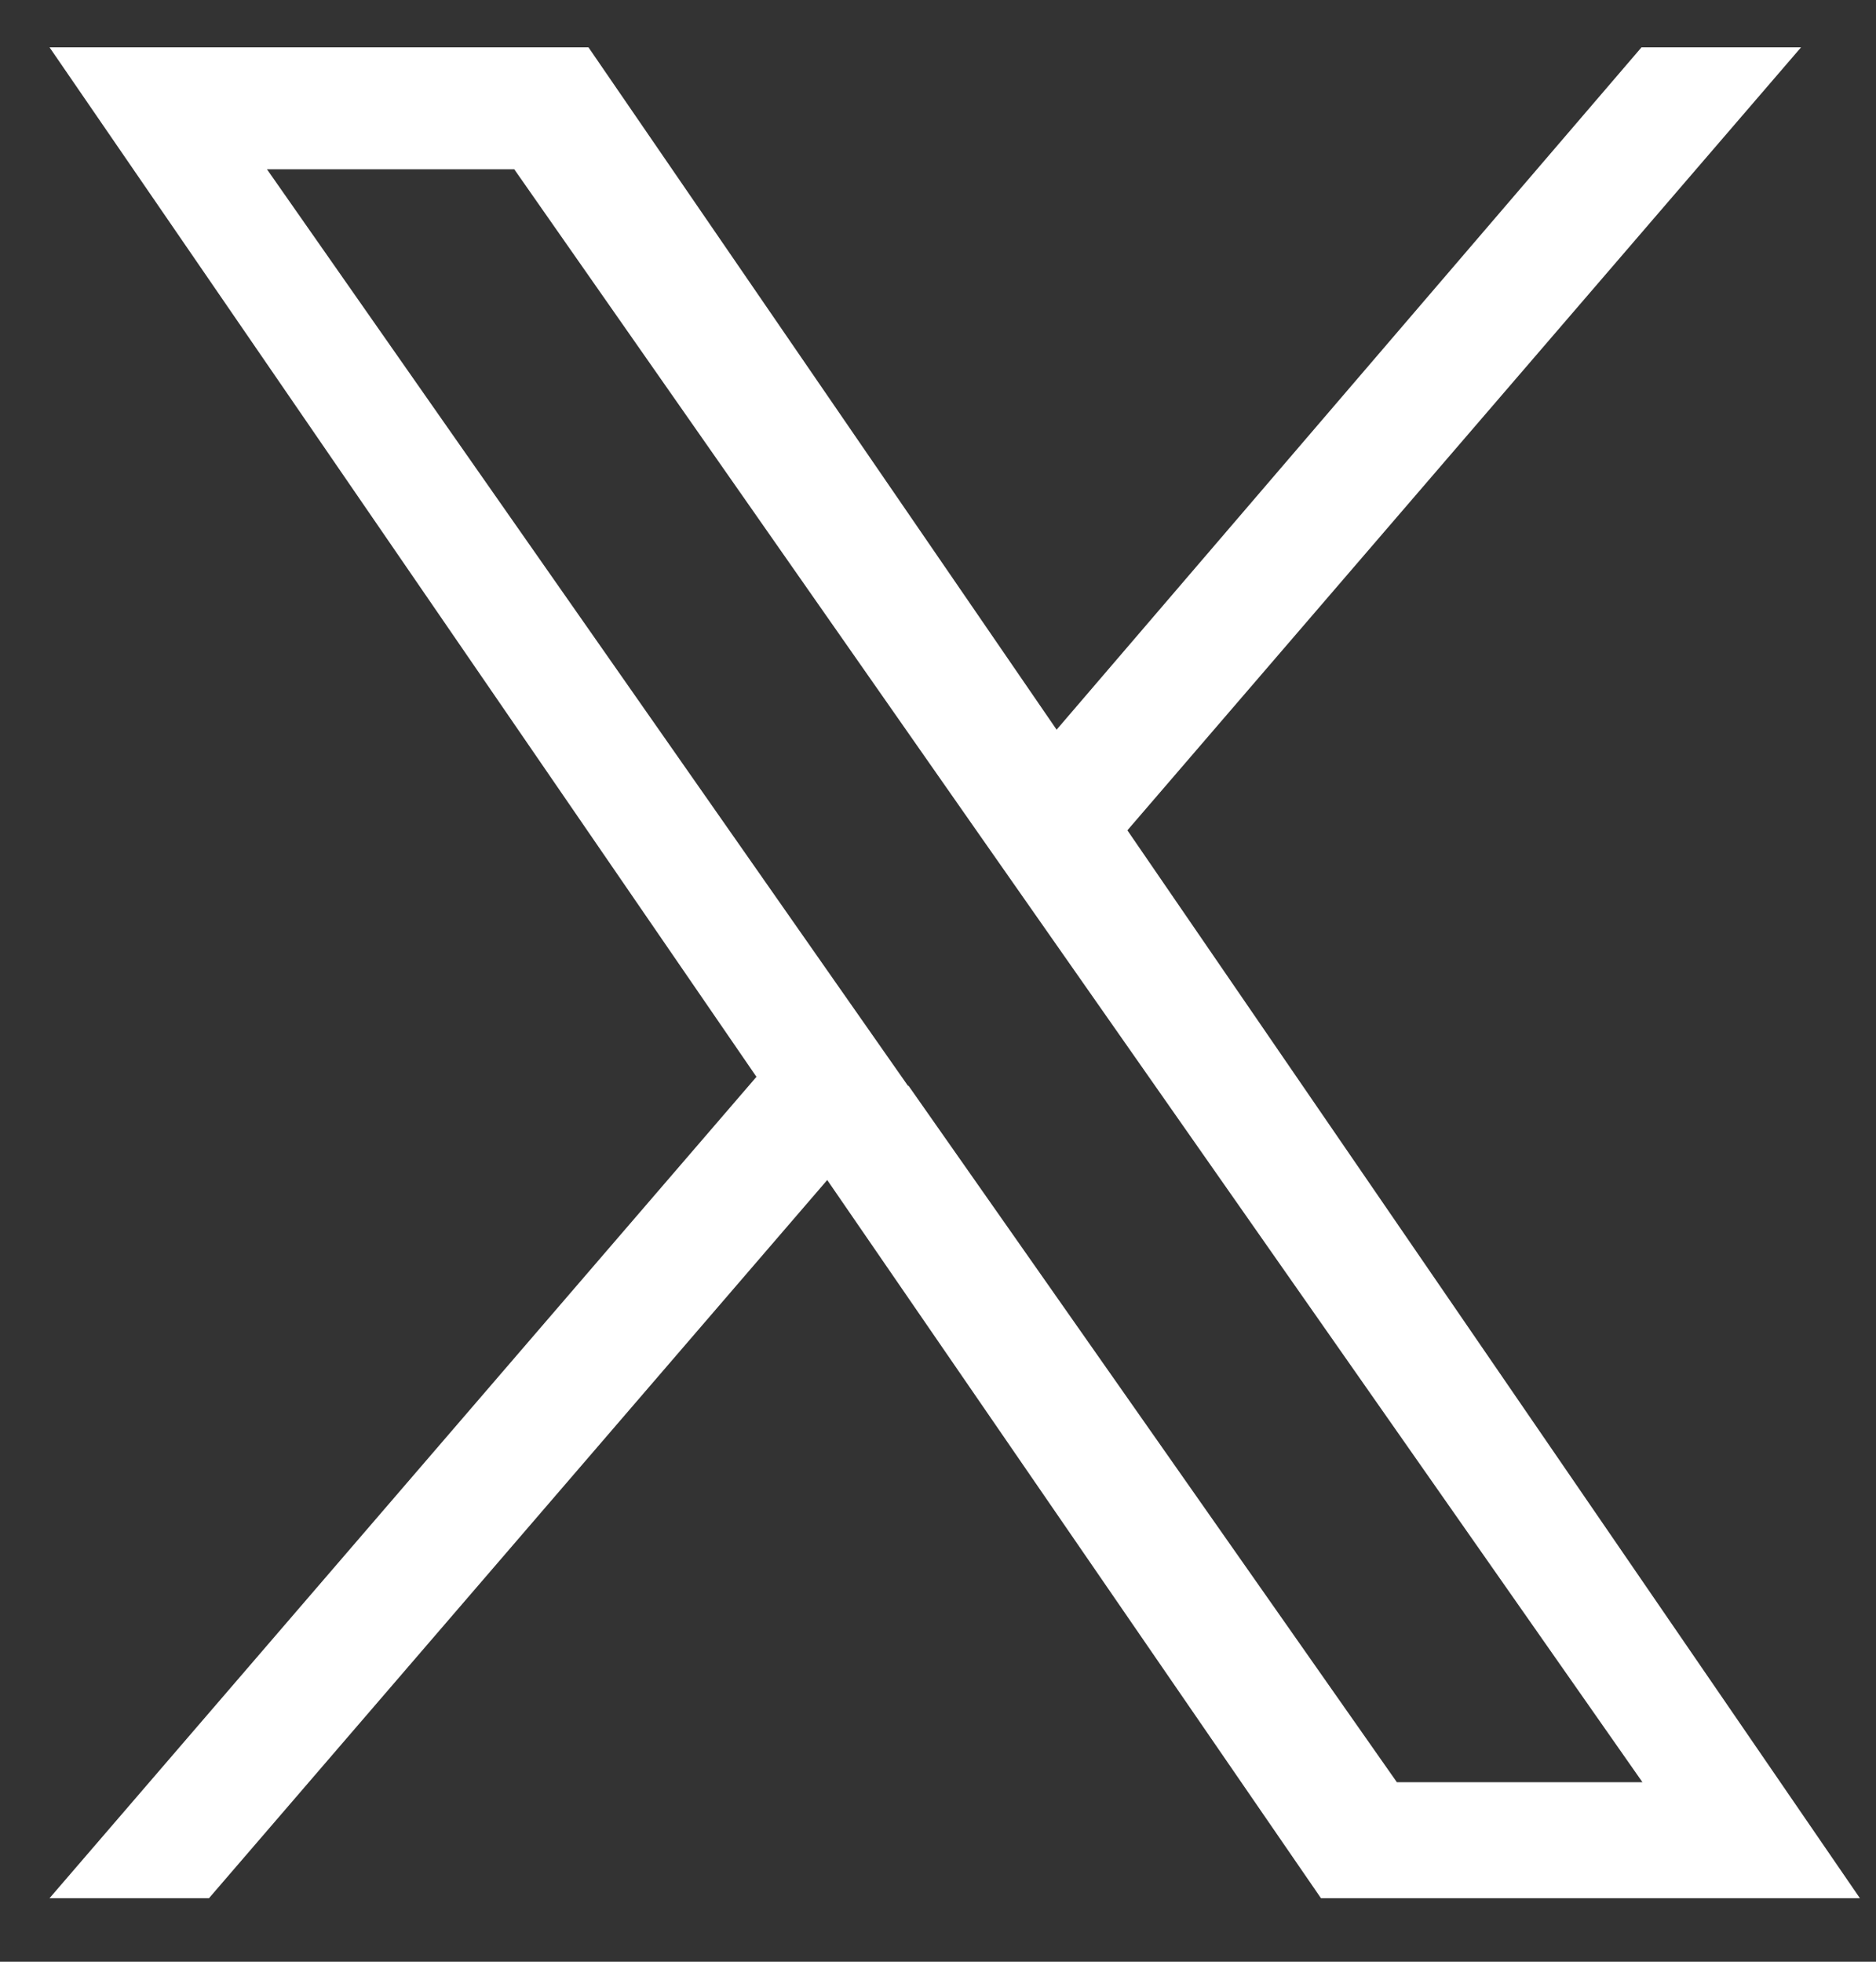 <svg width="22" height="23" viewBox="0 0 22 23" fill="none" xmlns="http://www.w3.org/2000/svg">
<rect x="0" y="0" width="22" height="23" fill="#333333" stroke="none"/>
<path d="M13.221 9.735L21.121 0.555H19.25L12.391 8.555L6.901 0.555H0.581L8.871 12.625L0.581 22.255H2.451L9.701 13.835L15.491 22.255H21.811L13.221 9.735ZM10.651 12.735L9.811 11.535L3.131 1.985H6.031L11.421 9.695L12.261 10.895L19.261 20.895H16.381L10.651 12.725V12.735Z" fill="white"/>
</svg>

